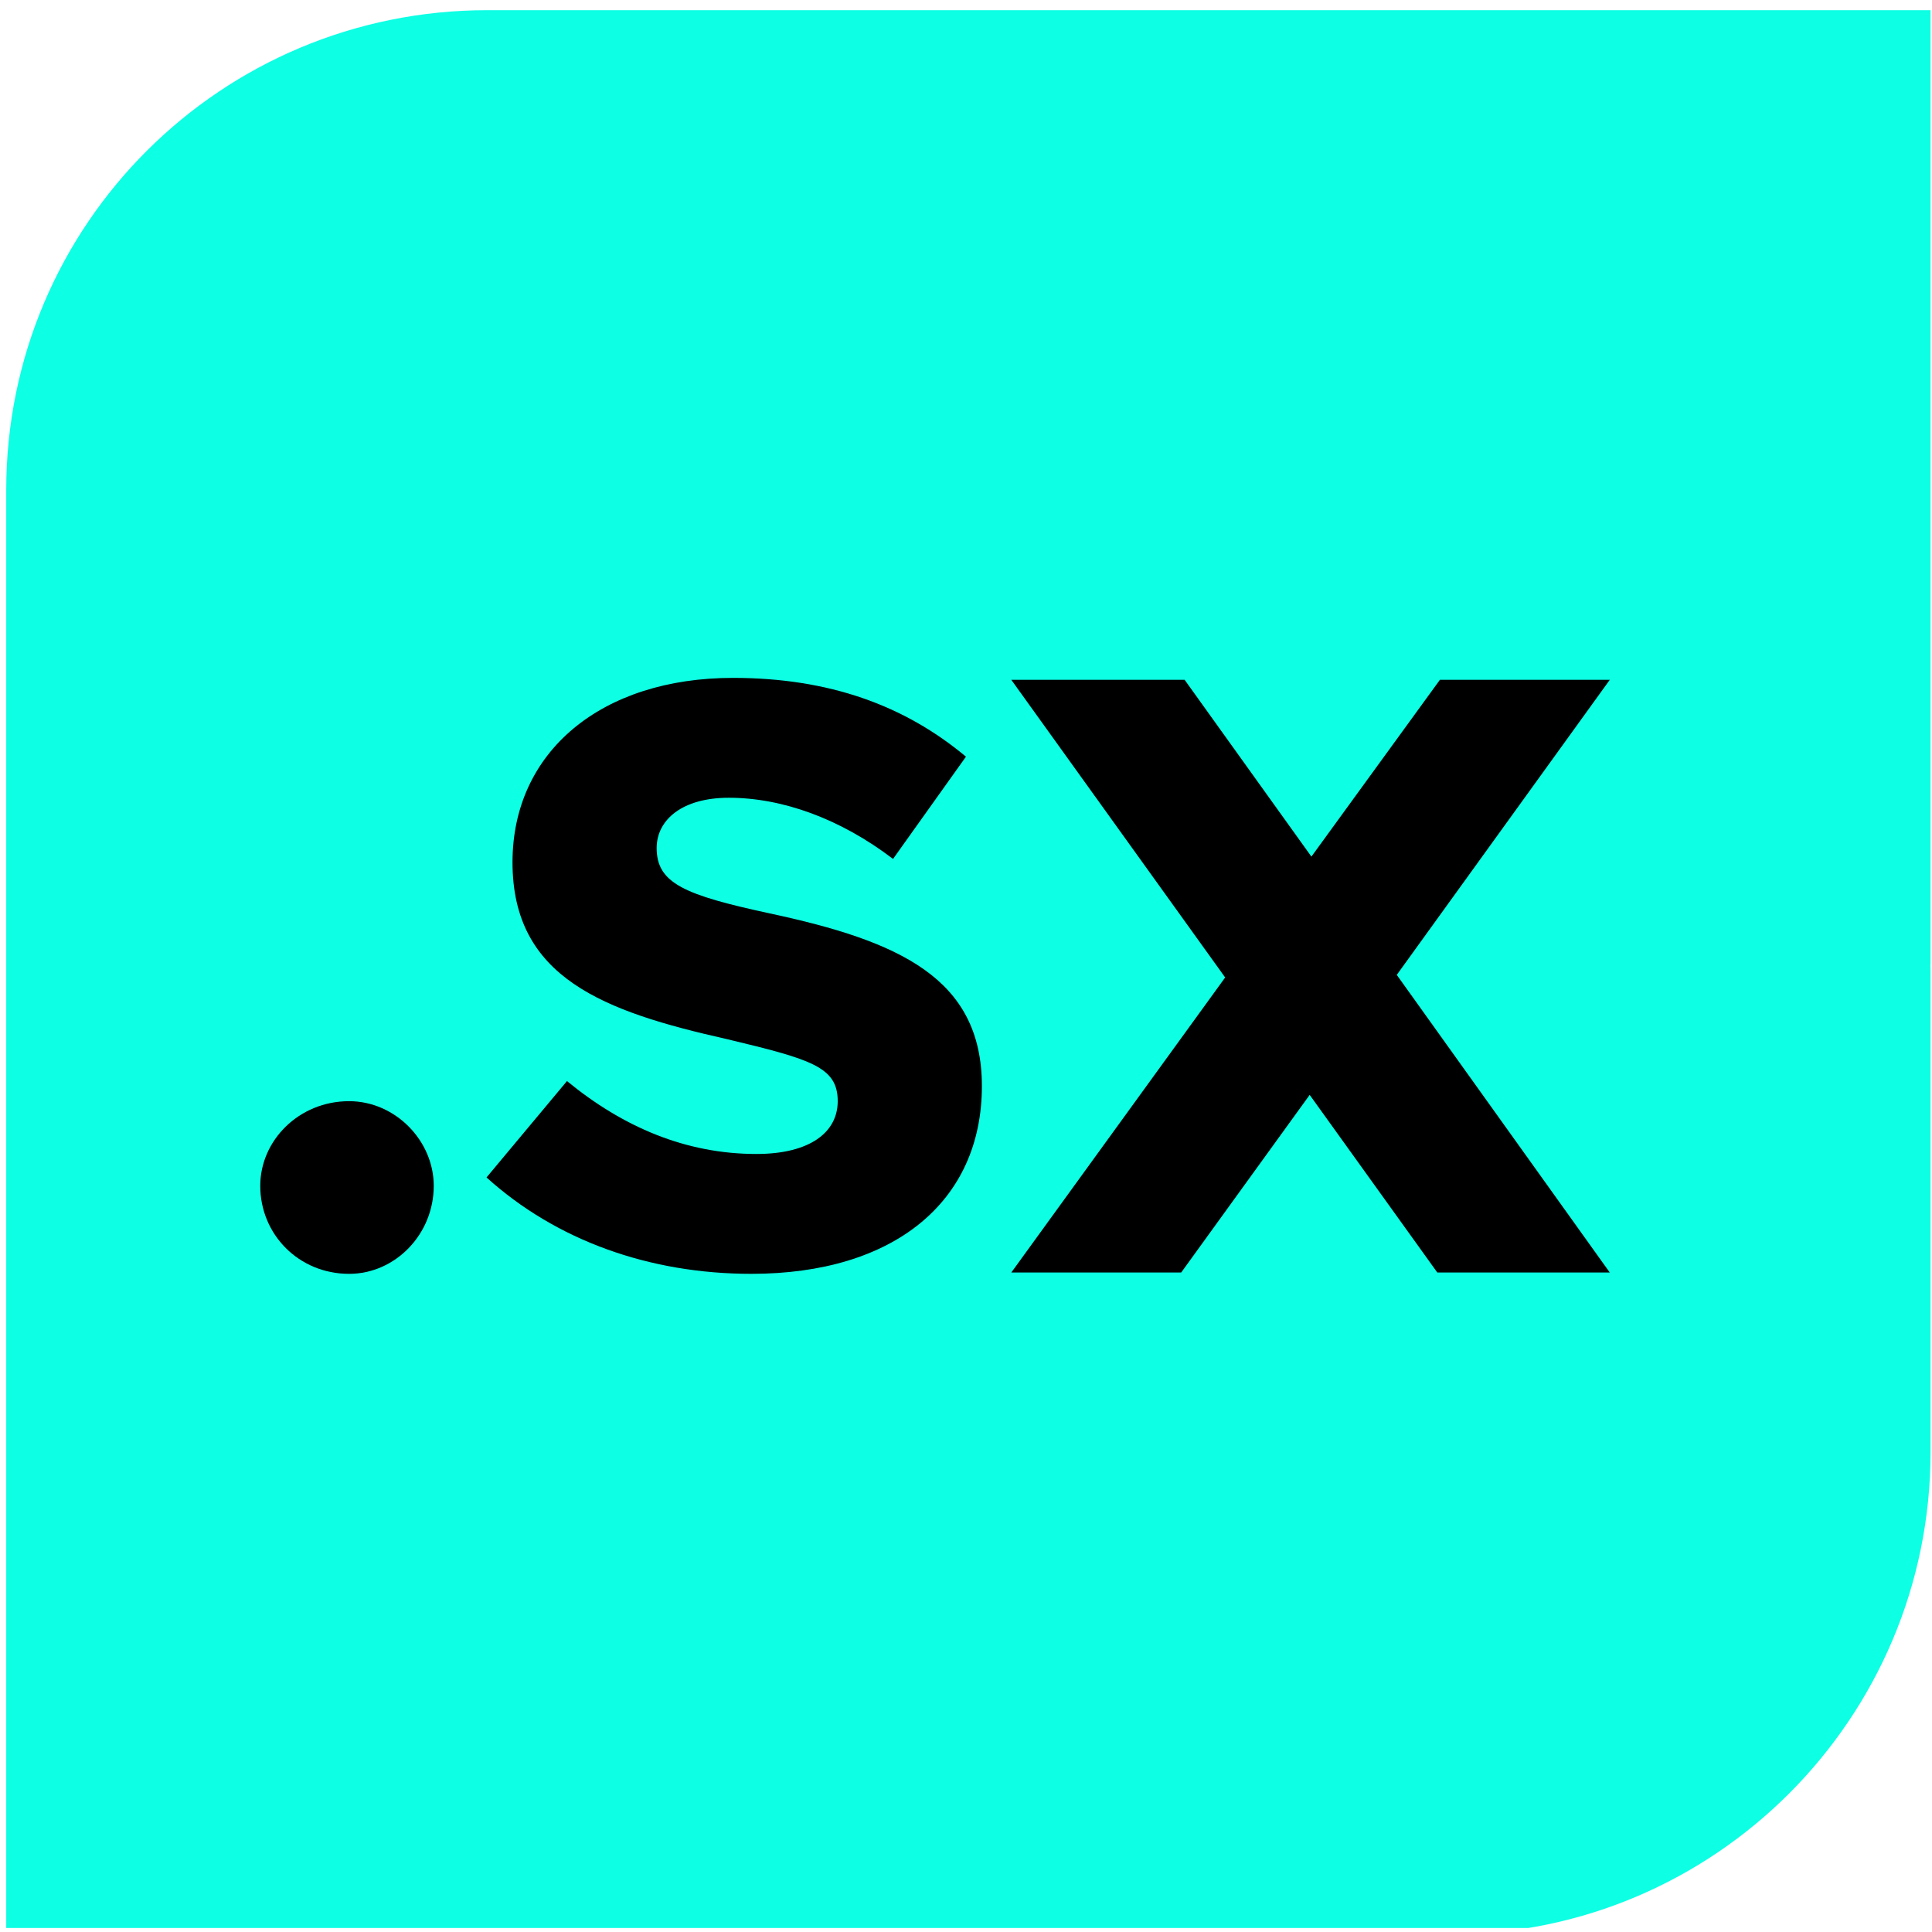 <?xml version="1.0" encoding="UTF-8" standalone="no"?><!DOCTYPE svg PUBLIC "-//W3C//DTD SVG 1.1//EN" "http://www.w3.org/Graphics/SVG/1.1/DTD/svg11.dtd"><svg width="100%" height="100%" viewBox="0 0 251 251" version="1.1" xmlns="http://www.w3.org/2000/svg" xmlns:xlink="http://www.w3.org/1999/xlink" xml:space="preserve" xmlns:serif="http://www.serif.com/" style="fill-rule:evenodd;clip-rule:evenodd;stroke-linejoin:round;stroke-miterlimit:2;"><rect id="sx-emblem-teal" x="0.81" y="0.48" width="250" height="250" style="fill:none;"/><clipPath id="_clip1"><rect x="0.81" y="0.48" width="250" height="250"/></clipPath><g clip-path="url(#_clip1)"><path d="M250.81,1.322l-187.5,0c-34.518,0 -62.5,27.825 -62.5,62.342l-0,187.658l187.5,0c34.518,0 62.5,-28.14 62.5,-62.658l-0,-62.5c-0,-0.352 -0.01,-0.842 -0.013,-0.842l0.013,0l-0,-124Z" style="fill:#0dffe4;fill-rule:nonzero;"/><path d="M33.81,154.061c-0,-5.881 5.009,-10.999 11.542,-10.999c5.99,-0 10.999,5.118 10.999,10.999c-0,6.315 -5.009,11.433 -10.999,11.433c-6.533,-0 -11.542,-5.118 -11.542,-11.433" style="fill-rule:nonzero;"/><path d="M63.206,152.971l10.454,-12.523c7.296,5.989 15.463,9.473 24.611,9.473c6.969,0 10.563,-2.83 10.563,-6.86c-0,-4.465 -3.485,-5.445 -14.375,-8.057c-16.008,-3.594 -27.877,-7.95 -27.877,-22.978c-0,-14.374 11.542,-23.957 28.64,-23.957c12.522,0 22.323,3.593 30.272,10.237l-9.473,13.284c-6.86,-5.227 -14.375,-7.948 -21.344,-7.948c-5.99,0 -9.366,2.83 -9.366,6.533c-0,4.574 3.594,6.098 14.702,8.494c16.769,3.593 27.55,8.385 27.55,22.432c-0,15.028 -11.433,24.392 -29.946,24.392c-13.285,0 -25.372,-4.354 -34.411,-12.522" style="fill-rule:nonzero;"/><path d="M181.464,126.654l27.673,38.668l-22.407,-0l-16.58,-23.079l-16.694,23.079l-22.071,-0l27.785,-38.332l-27.785,-38.668l22.52,-0l16.469,22.967l16.692,-22.967l22.071,-0l-27.673,38.332Z" style="fill-rule:nonzero;"/></g></svg>
